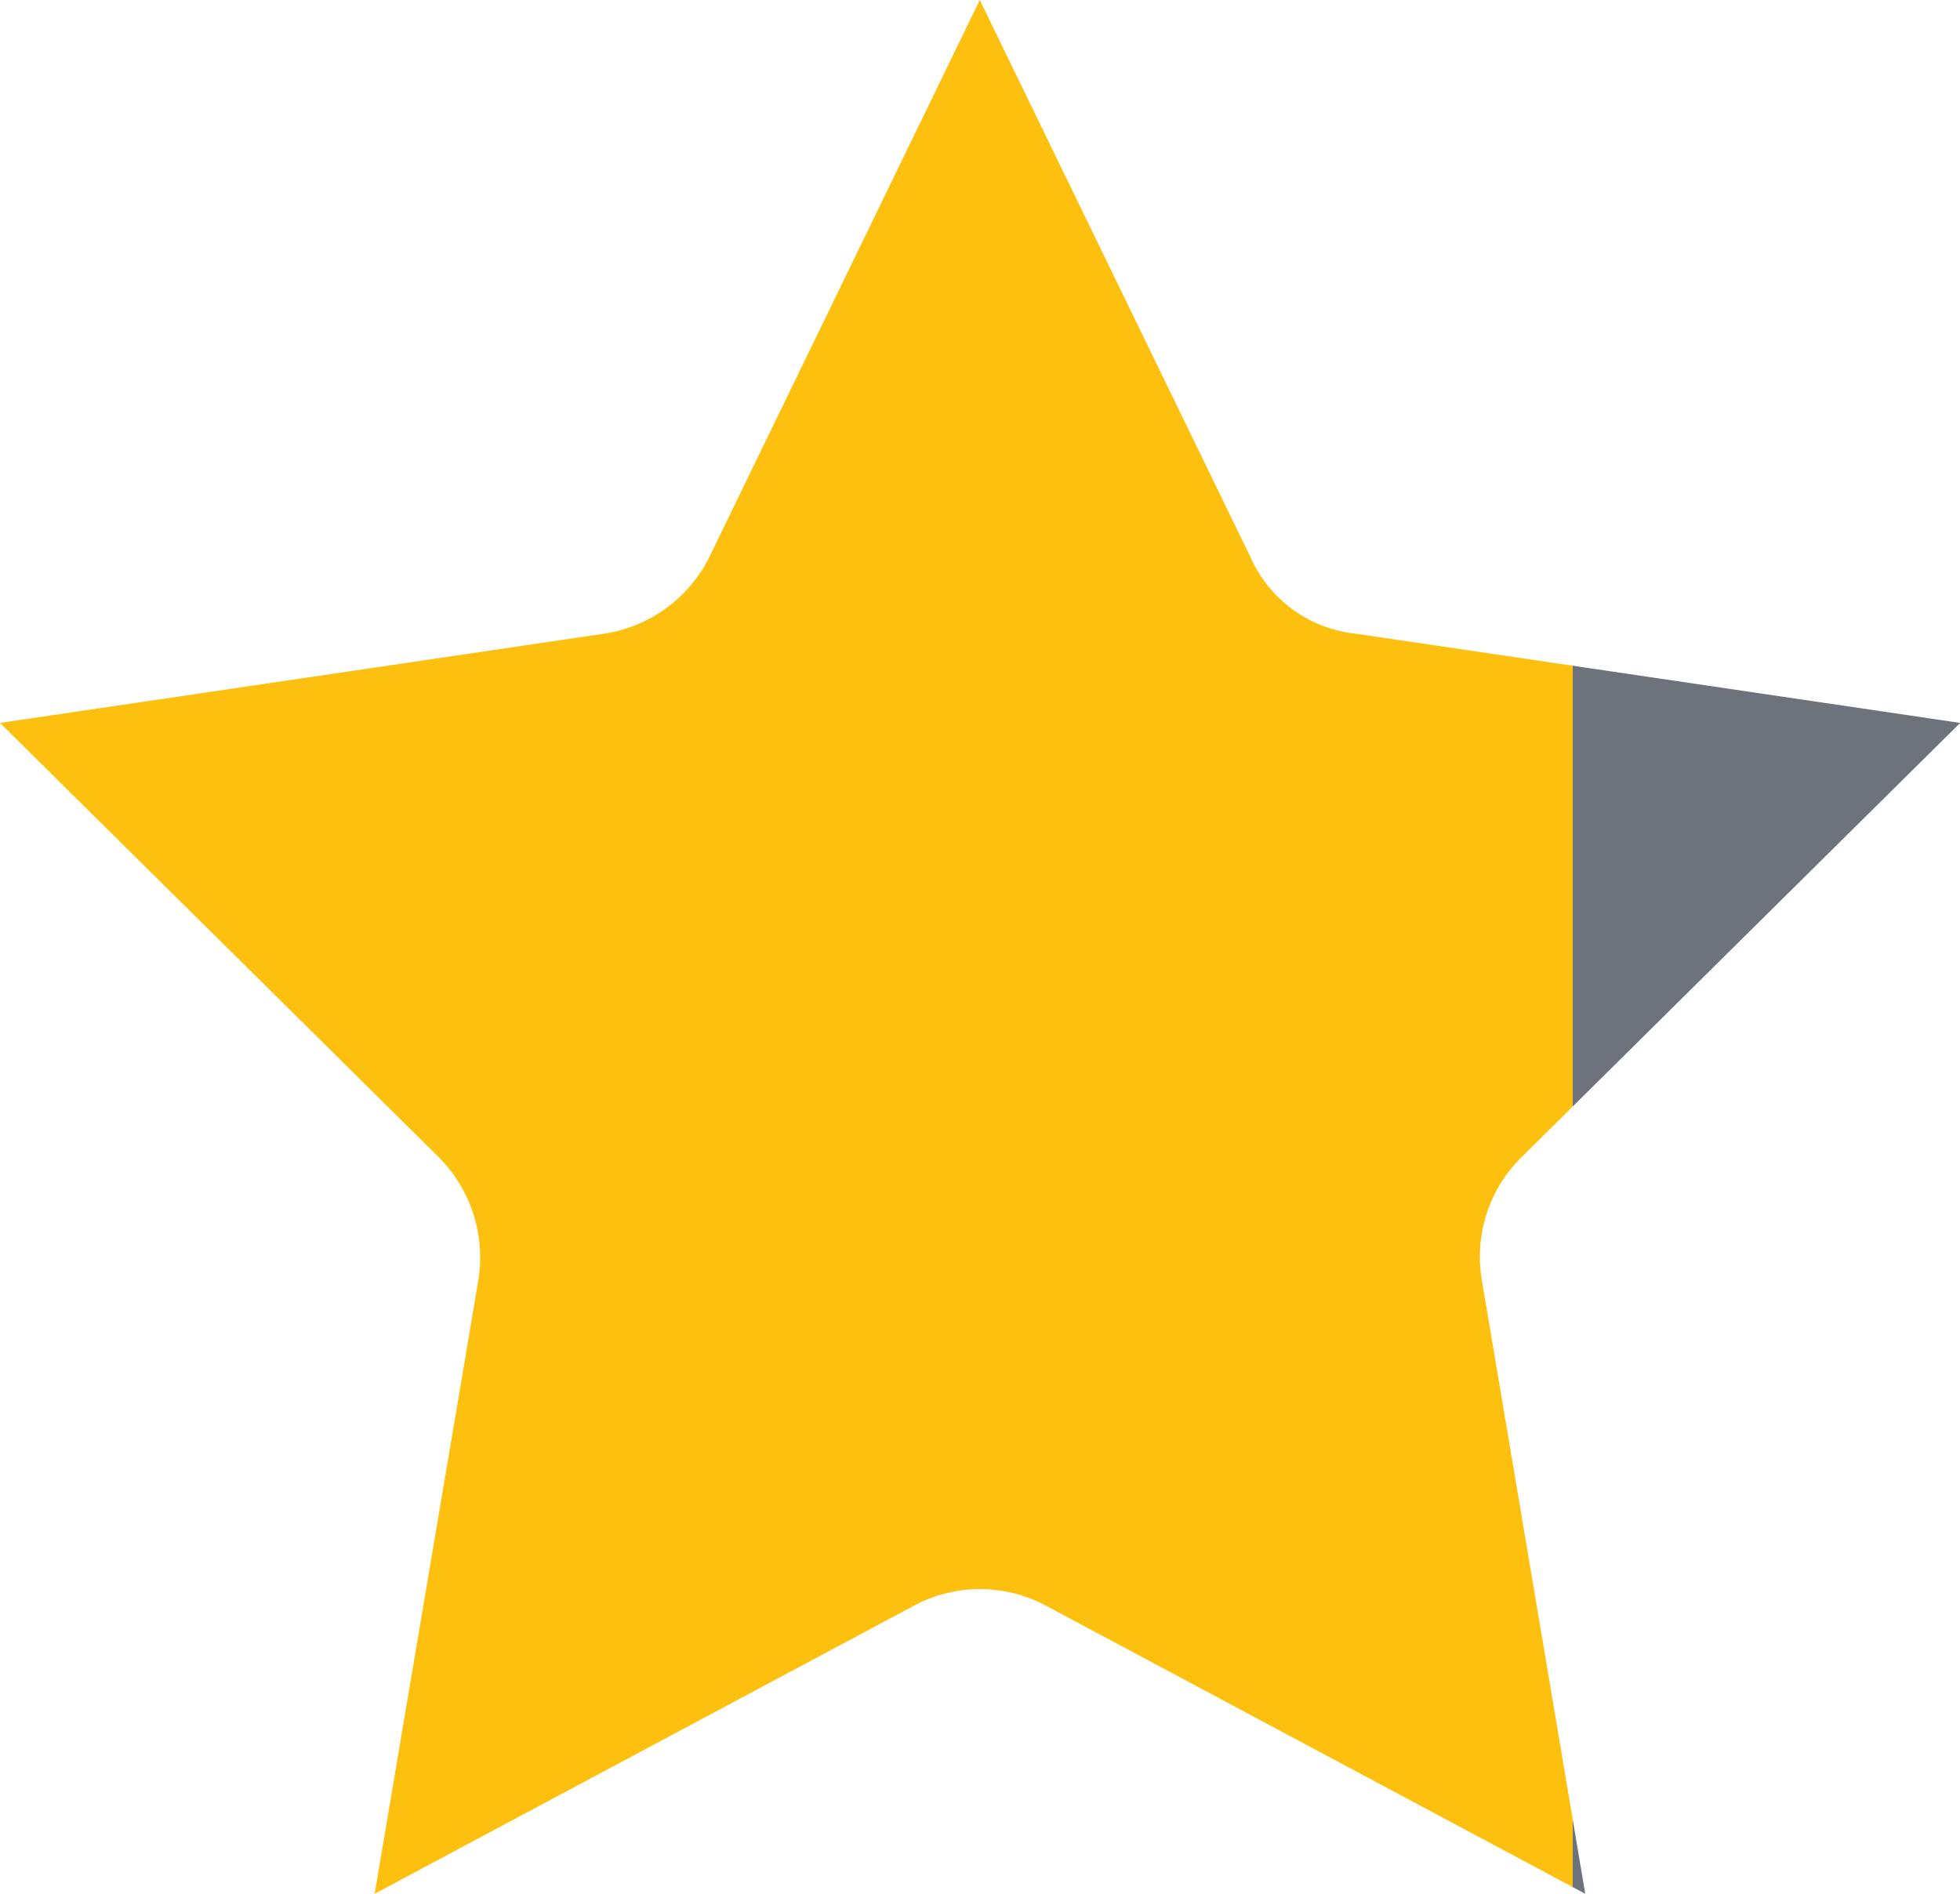 <svg xmlns="http://www.w3.org/2000/svg" width="35.94" height="34.728" viewBox="0 0 35.94 34.728">
  <defs>
    <linearGradient id="yellowGradient" x1="0%" y1="0%" x2="100%" y2="0%">
      <stop offset="80%" style="stop-color:#fec00e;stop-opacity:1" />
      <stop offset="80%" style="stop-color:#6d727b;stop-opacity:1" />
    </linearGradient>
  </defs>
  <path id="greyStar" d="M219.767,10.694a2.585,2.585,0,0,1-1.942,1.427L206.75,13.757l8.045,7.963a2.608,2.608,0,0,1,.725,2.265l-1.9,11.243,9.882-5.279a2.557,2.557,0,0,1,2.434,0l9.882,5.279-1.894-11.243a2.562,2.562,0,0,1,.726-2.265l8.043-7.963-11.082-1.636a2.384,2.384,0,0,1-1.942-1.427L224.716.5Z" transform="translate(-206.75 -0.5)" fill="url(#yellowGradient)"/>
</svg>





